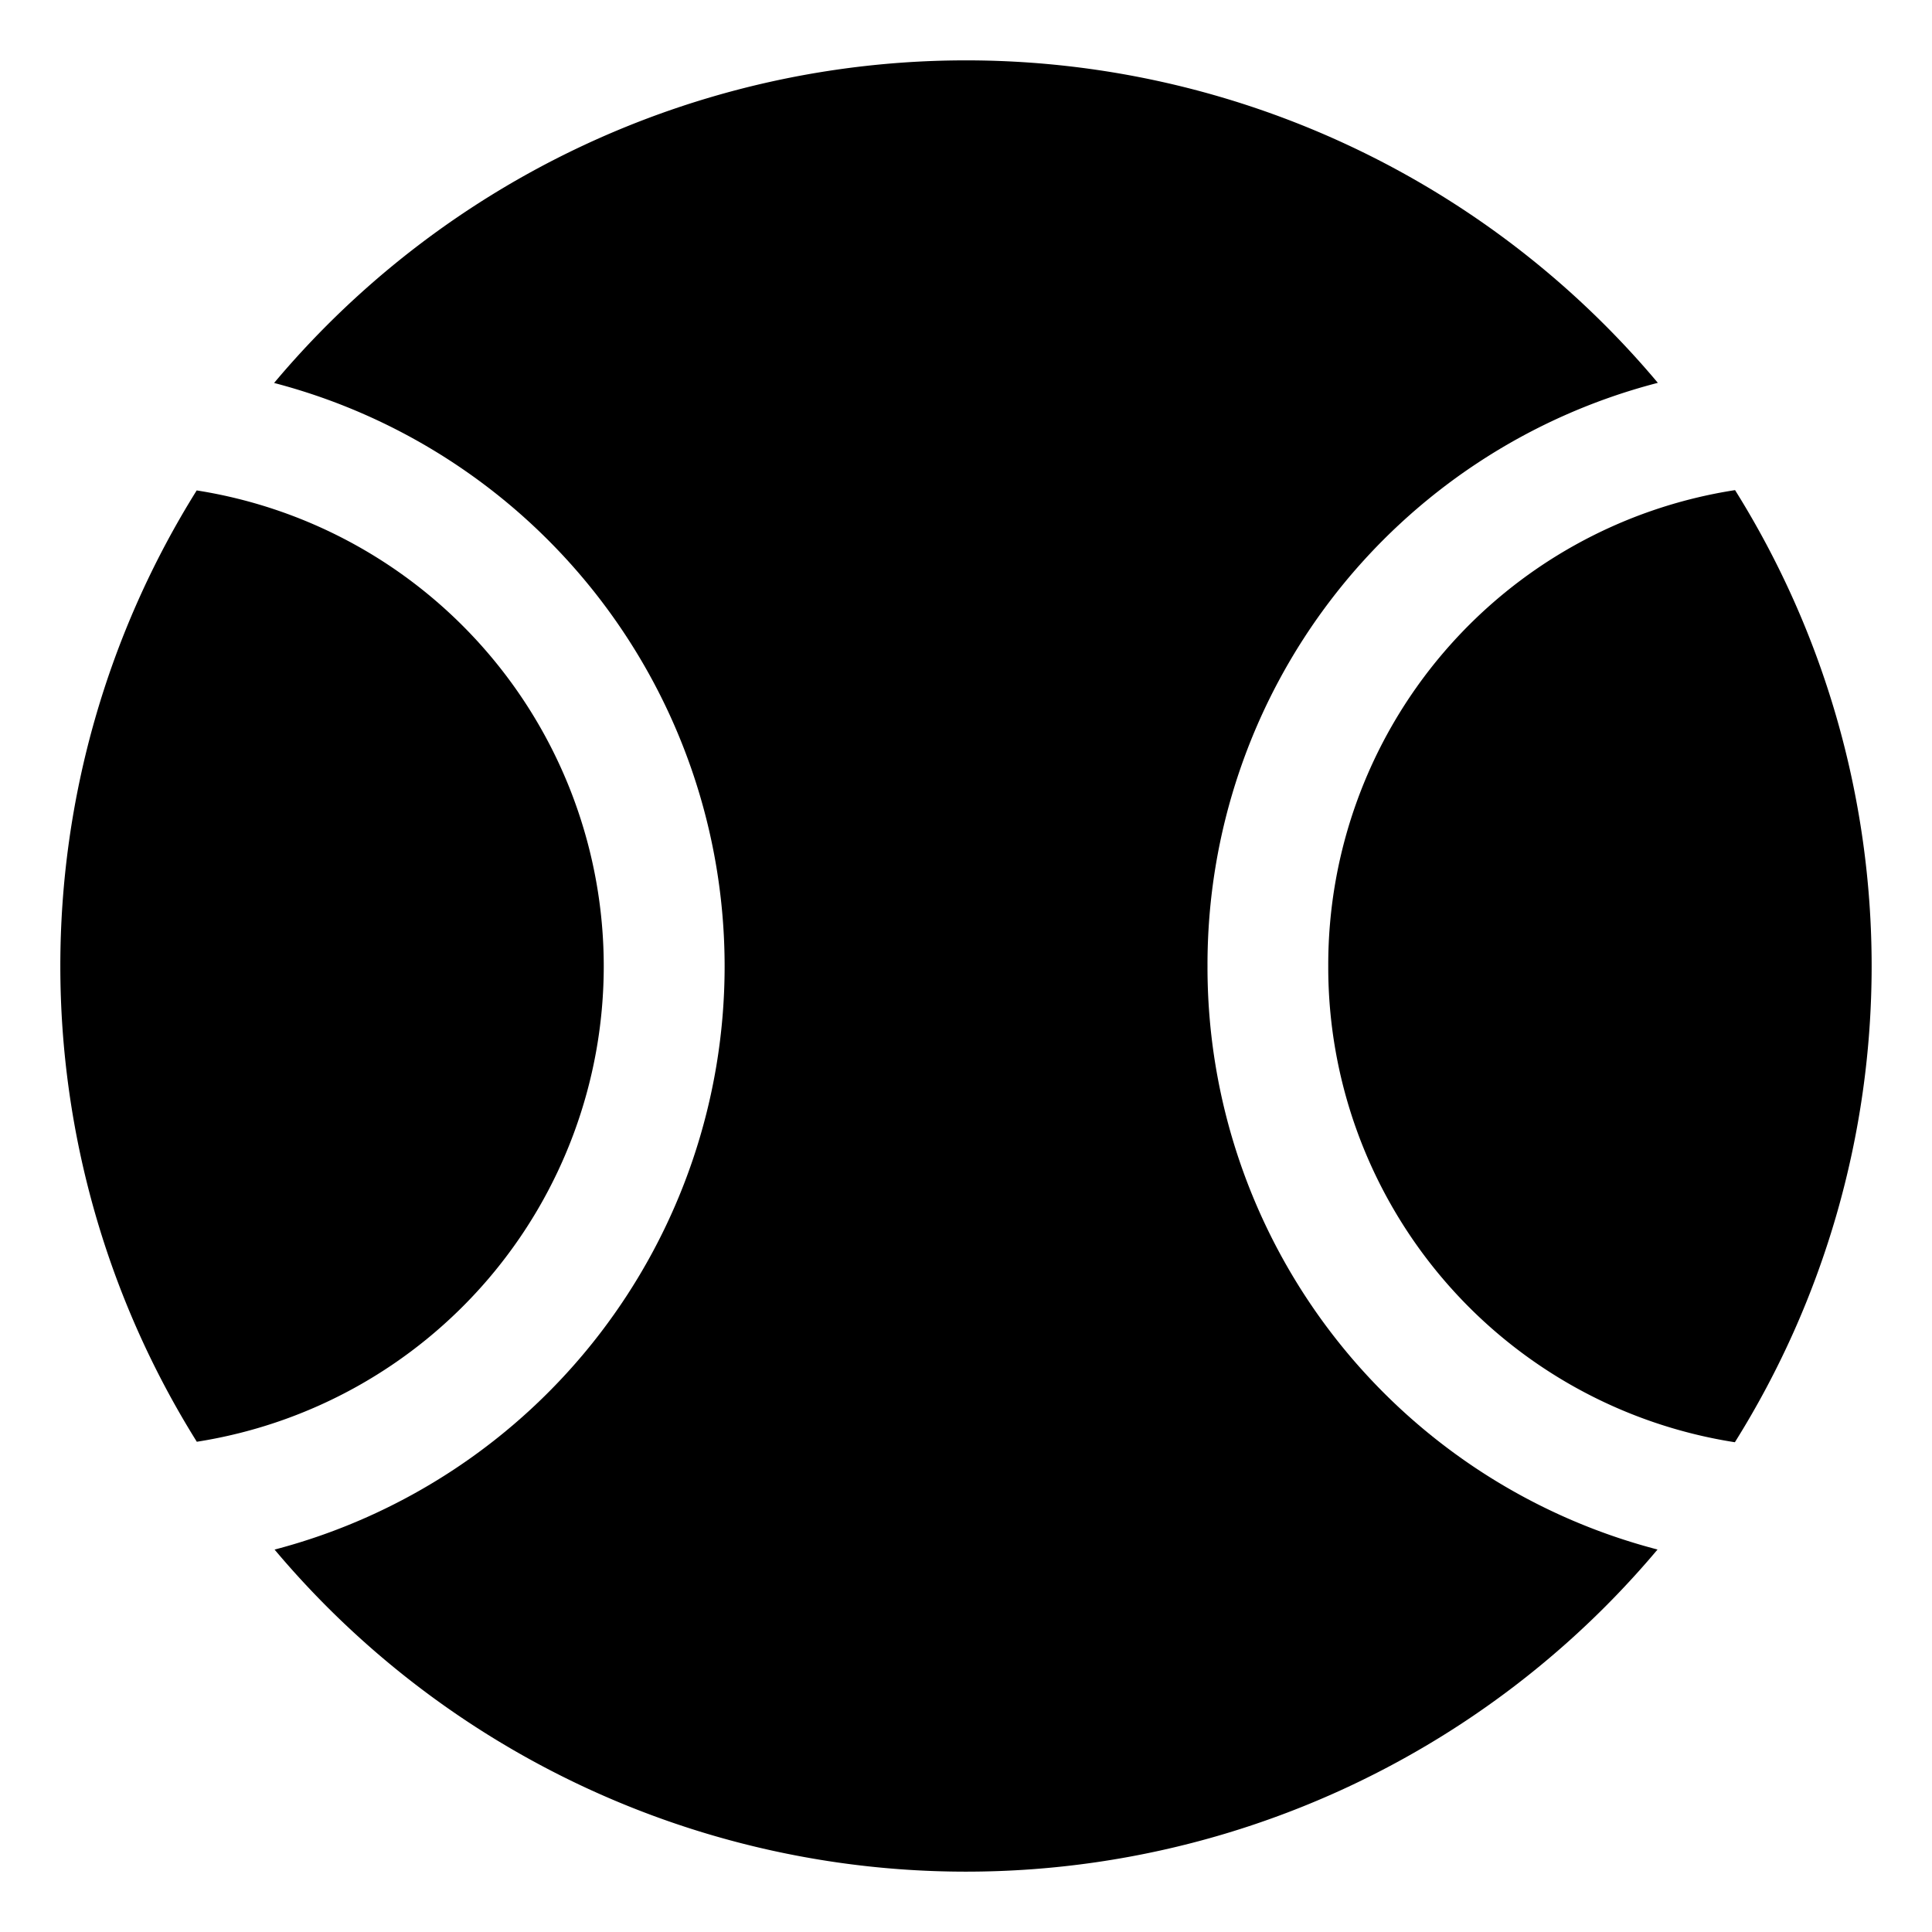 <svg xmlns="http://www.w3.org/2000/svg" viewBox="0 0 32 32"><path fill="none" d="M0 0h32v32H0z"/><path d="M10 16a7.98 7.98 0 00-6.742-7.877A14.864 14.864 0 003.26 23.88 7.974 7.974 0 0010 16zM22 16a7.963 7.963 0 006.735 7.888 14.864 14.864 0 00.003-15.77A7.955 7.955 0 0022 16z" fill="currentColor"/><path d="M20 16a9.954 9.954 0 017.459-9.659 14.962 14.962 0 00-22.919.002 9.987 9.987 0 01.008 19.323 14.961 14.961 0 0022.906-.001A9.964 9.964 0 0120 16z" fill="currentColor"/></svg>